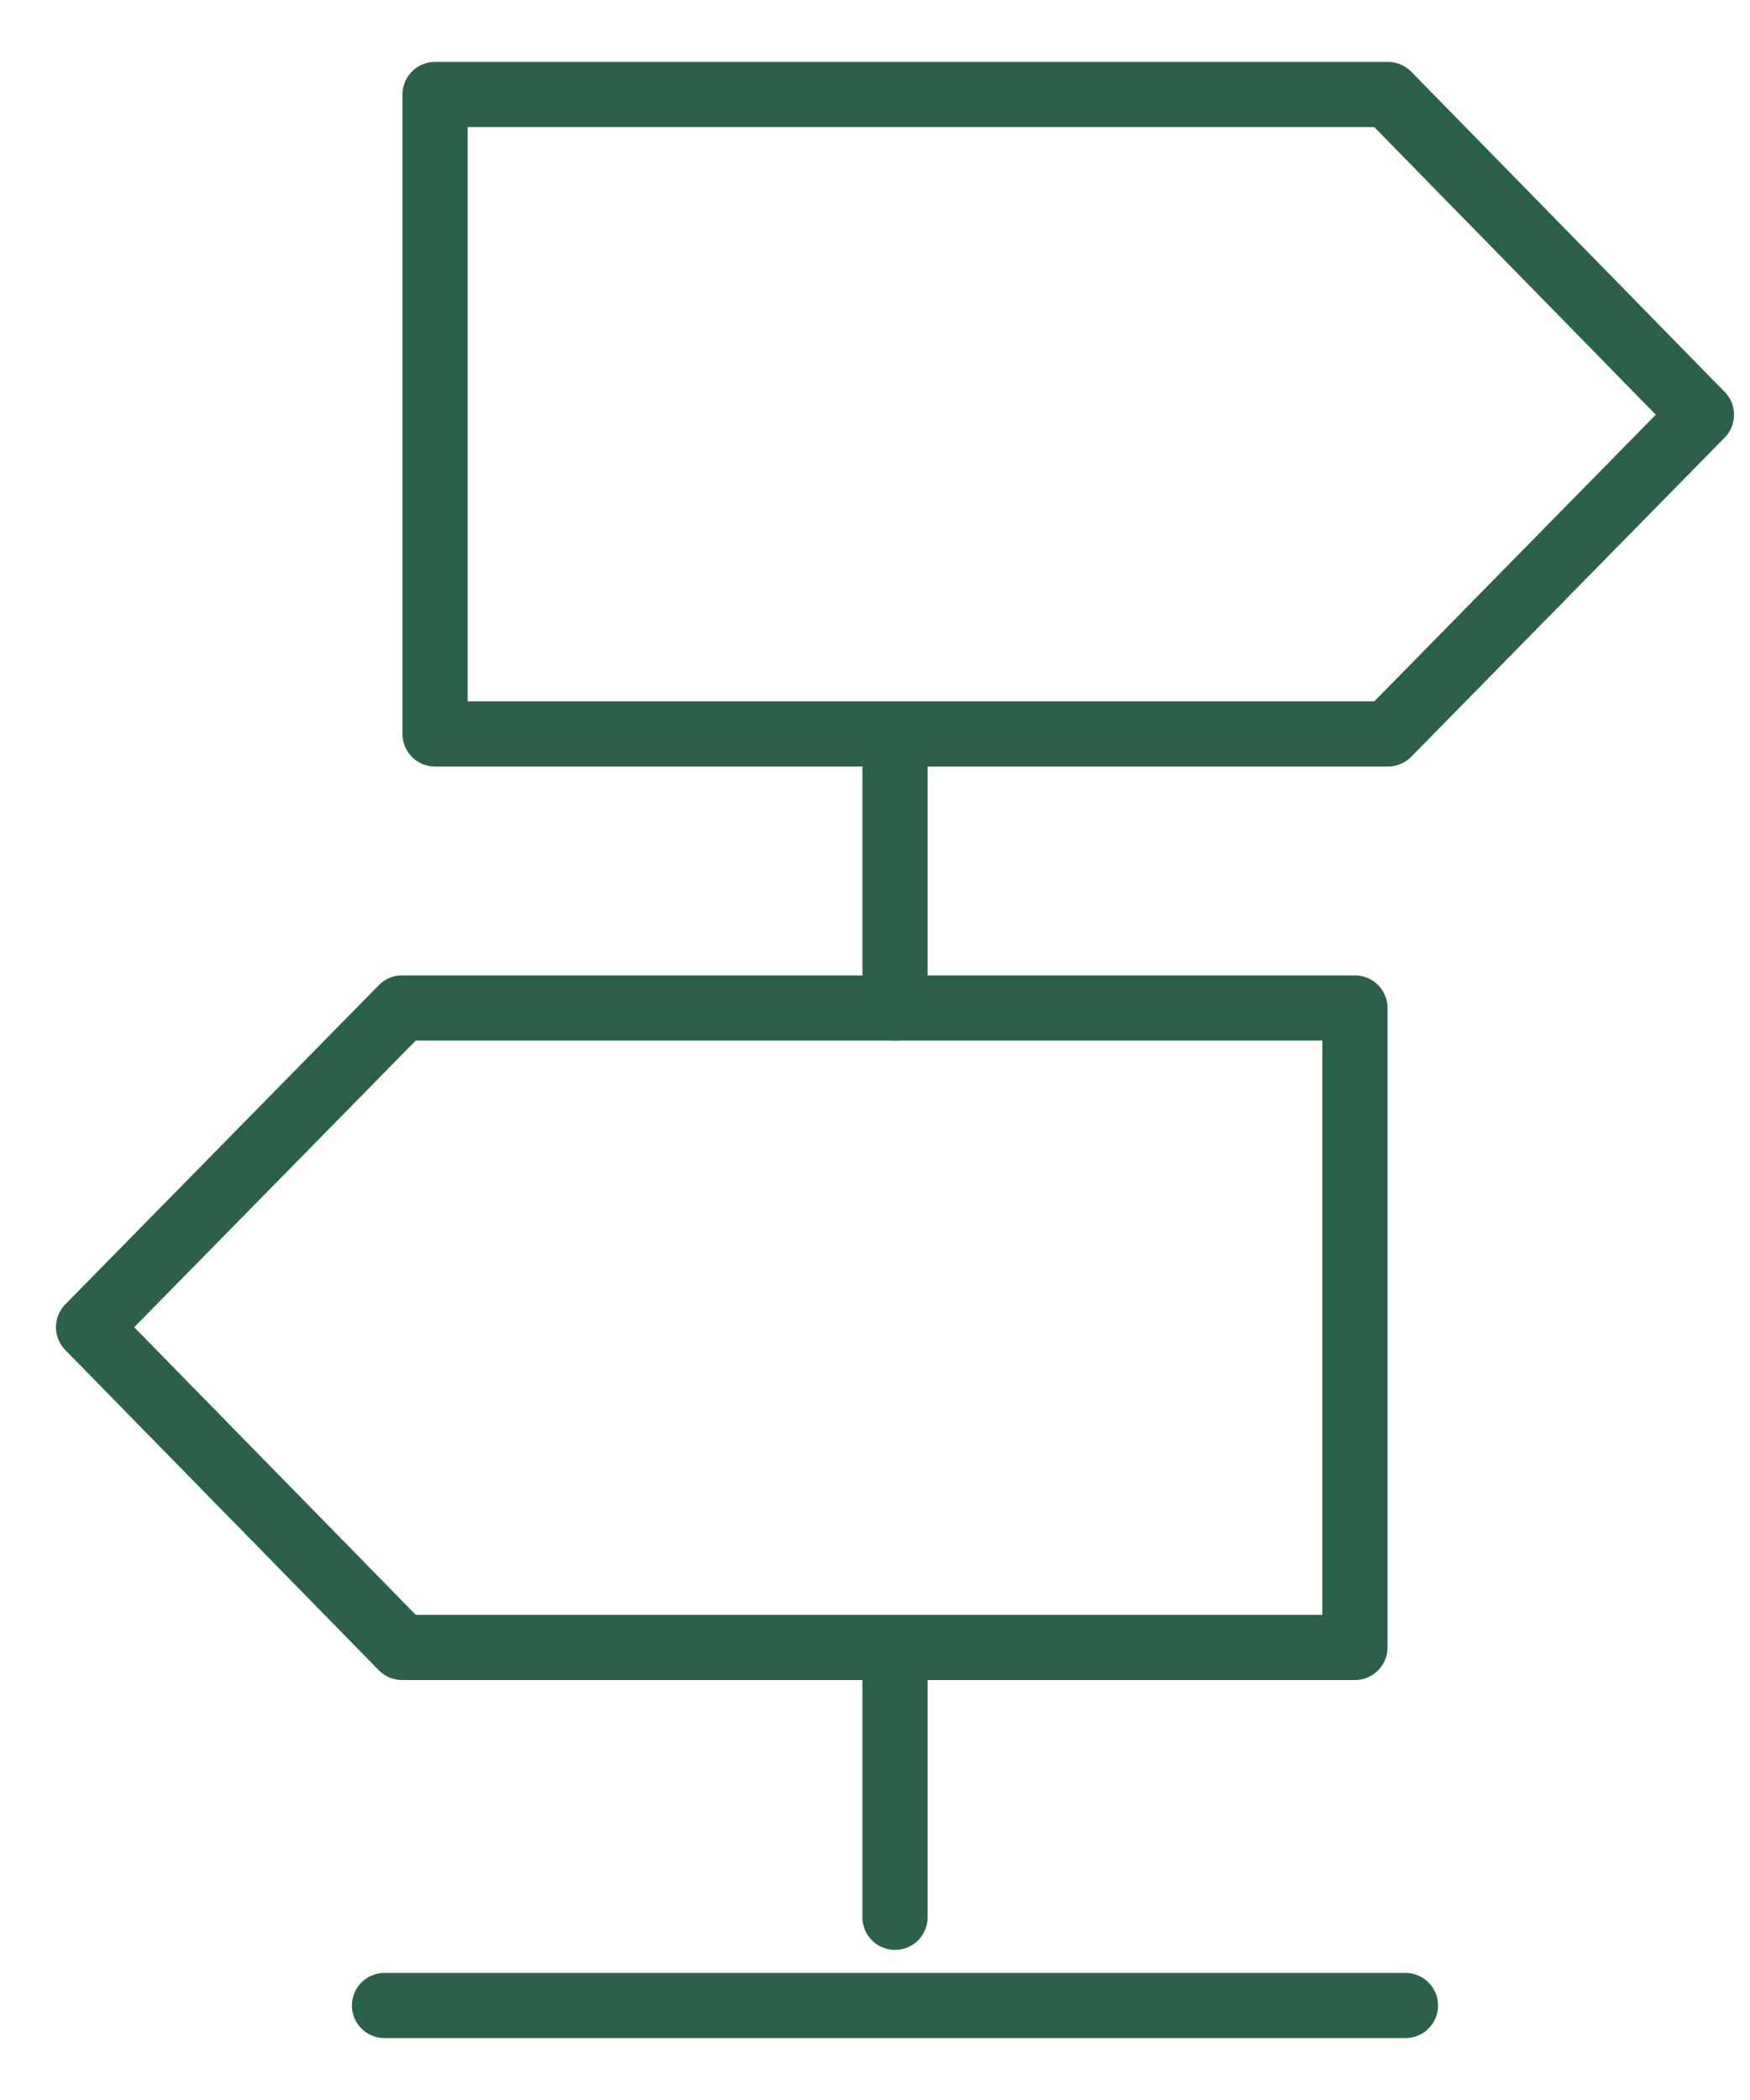 <?xml version="1.0" encoding="UTF-8"?>
<svg width="25px" height="30px" viewBox="0 0 25 30" version="1.1" xmlns="http://www.w3.org/2000/svg" xmlns:xlink="http://www.w3.org/1999/xlink">
    <!-- Generator: Sketch 55.2 (78181) - https://sketchapp.com -->
    <title>Segment_BrandEvo_Icons_Guides2</title>
    <desc>Created with Sketch.</desc>
    <g id="docs-design-final" stroke="none" stroke-width="1" fill="none" fill-rule="evenodd" stroke-linecap="round" stroke-linejoin="round">
        <g id="1.1-docs-home" transform="translate(-360, -339)" stroke="#2B604B" stroke-width="0.931">
            <g id="Segment_BrandEvo_Icons_Guides2" transform="translate(361, 339)">
                <polygon id="Path" points="18.828 10.485 5.215 10.485 5.215 1.35 18.828 1.35 23.306 5.925"></polygon>
                <polygon id="Path" points="4.744 14.4 18.356 14.4 18.356 23.535 4.744 23.535 0.265 18.96"></polygon>
                <path d="M19.078,28.65 L4.493,28.65" id="Path"></path>
                <path d="M11.786,23.535 L11.786,27.39" id="Path"></path>
                <path d="M11.786,10.485 L11.786,14.4" id="Path"></path>
            </g>
        </g>
    </g>
</svg>